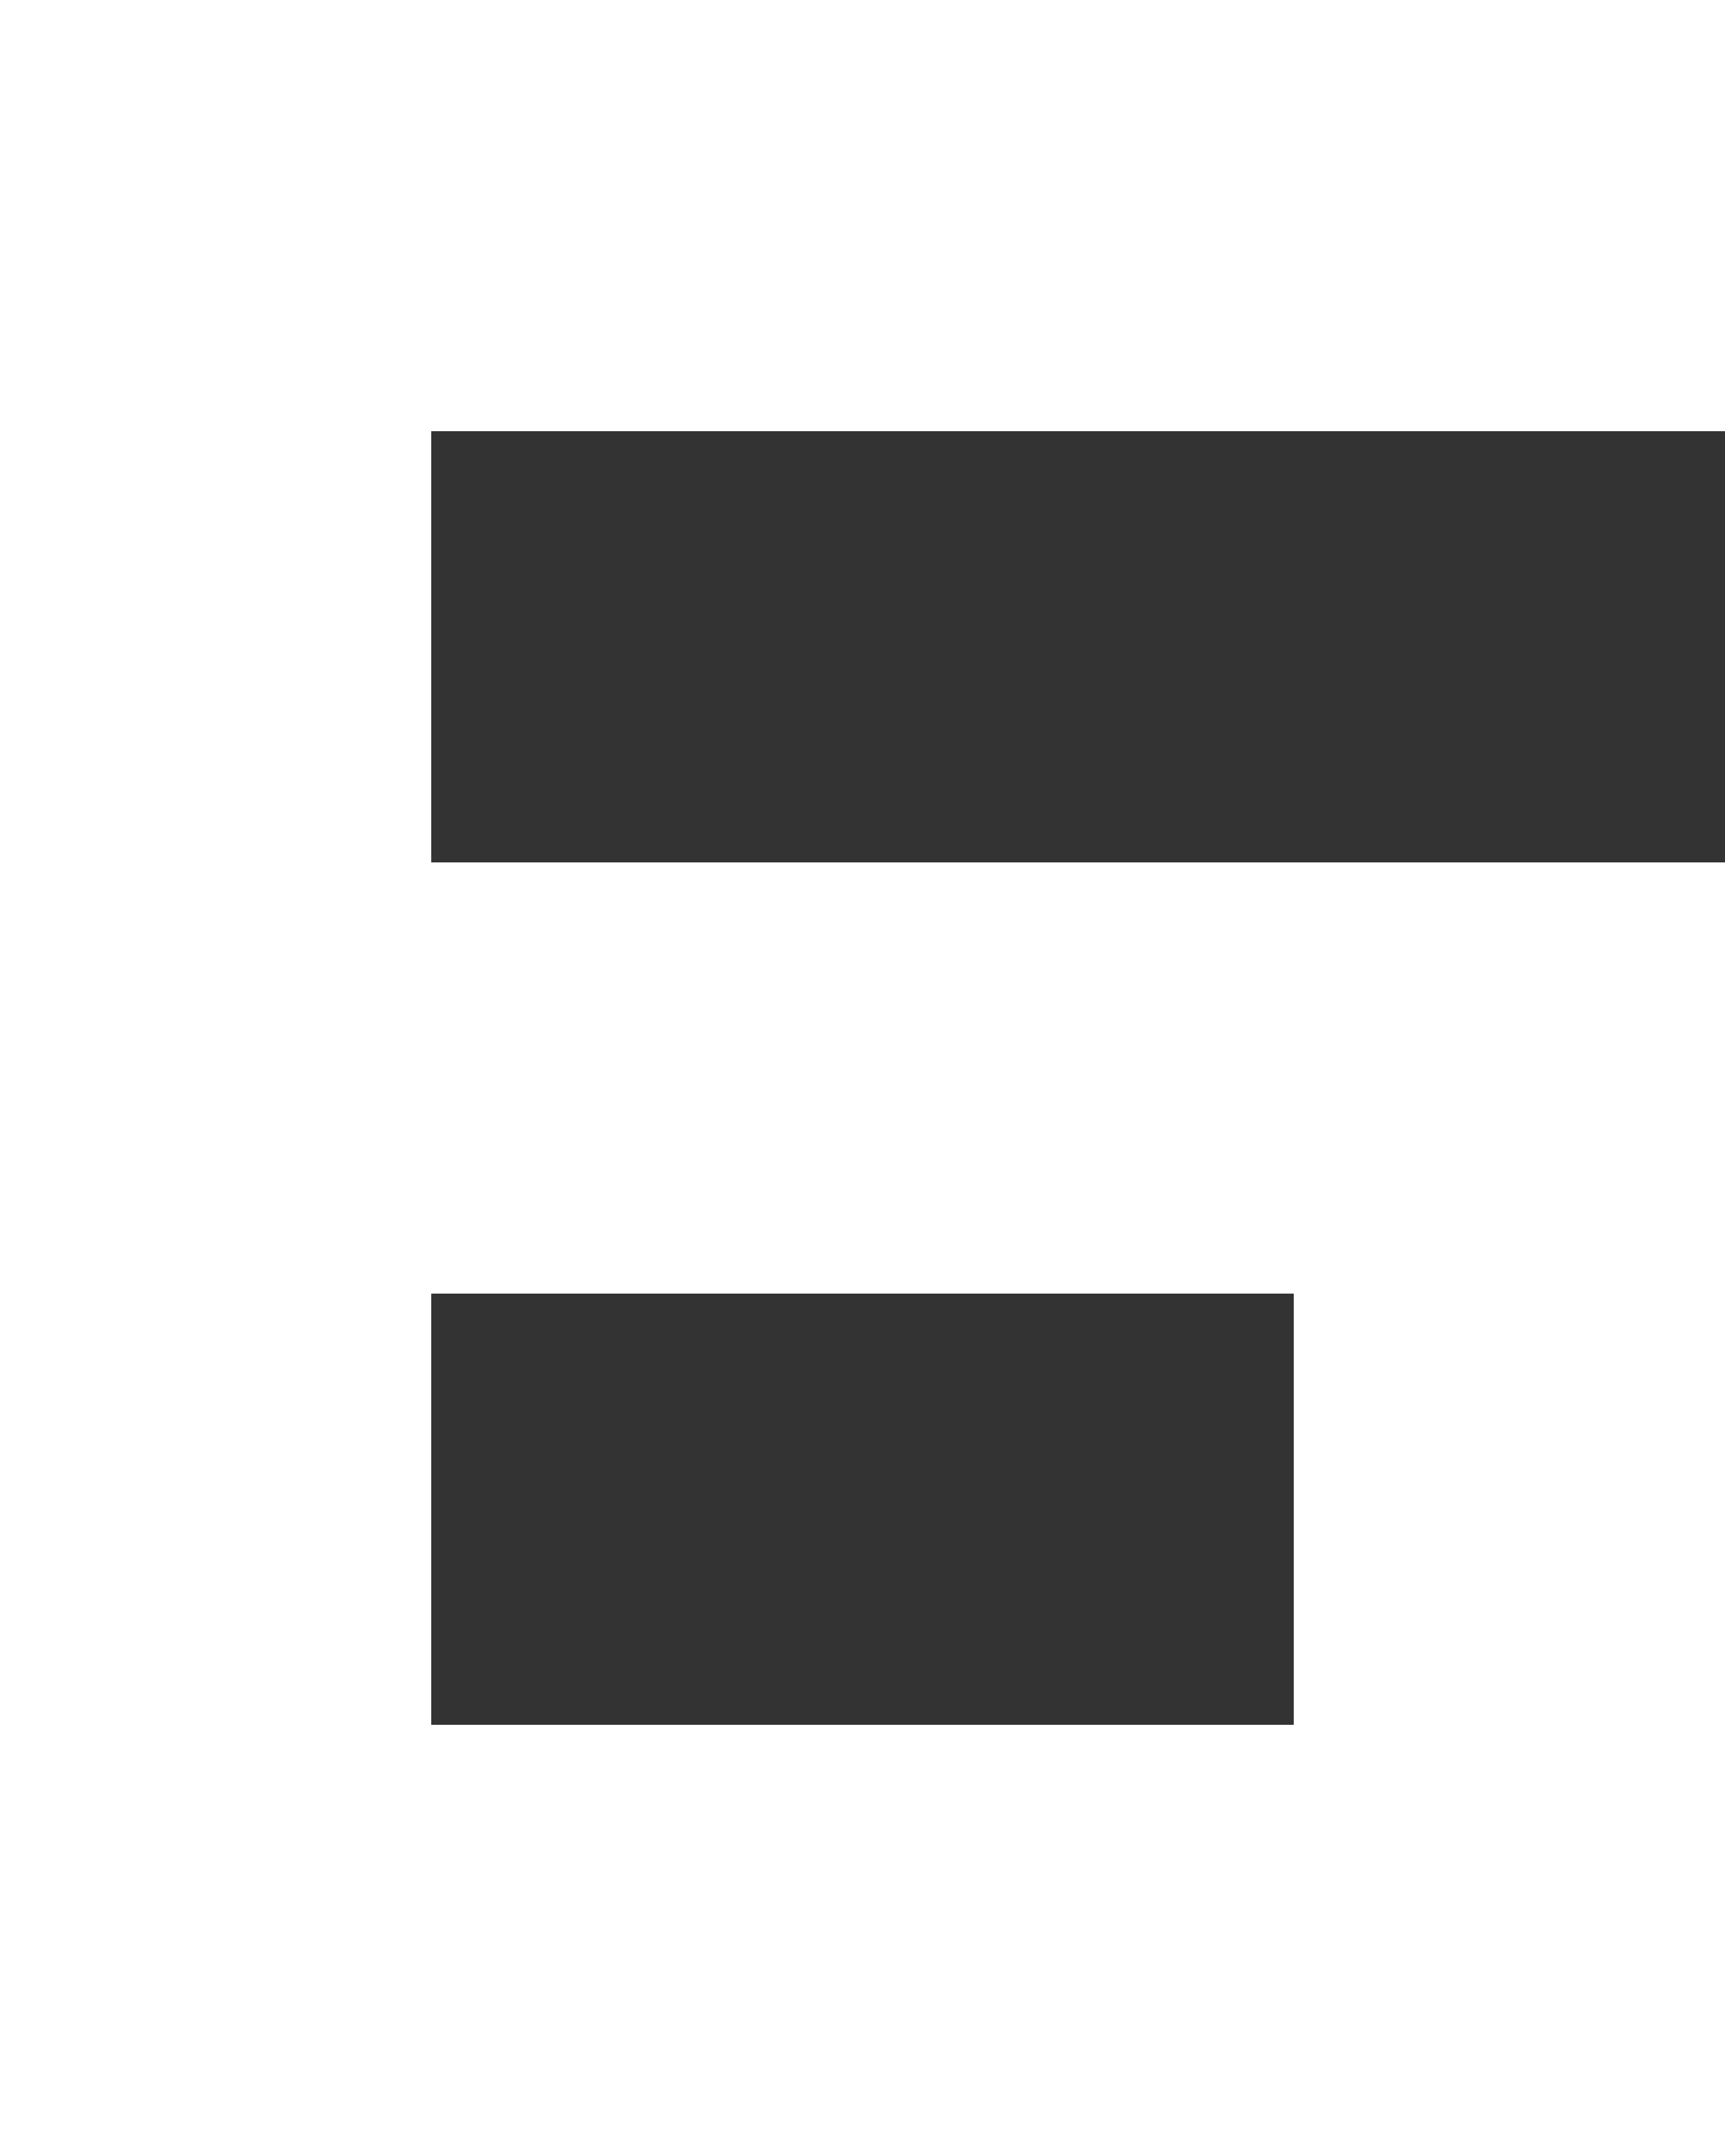 <svg width="40" height="50" xmlns="http://www.w3.org/2000/svg">
	<rect width="100%" height="100%" fill="#333333" stroke="none"/>
	<!-- Ligne 1 -->
	<rect x="0" y="0" width="40" height="10" fill="white"/>
	<!-- Ligne 2 -->
	<rect x="0" y="10" width="10" height="10" fill="white"/>
	<!-- Ligne 3 -->
	<rect x="00" y="20" width="40" height="10" fill="white"/>
	<!-- Ligne 4 -->
	<rect x="0" y="30" width="10" height="10" fill="white"/>
	<rect x="30" y="30" width="10" height="10" fill="white"/>
	<!-- Ligne 5 -->
	<rect x="0" y="40" width="40" height="10" fill="white"/>
</svg>
